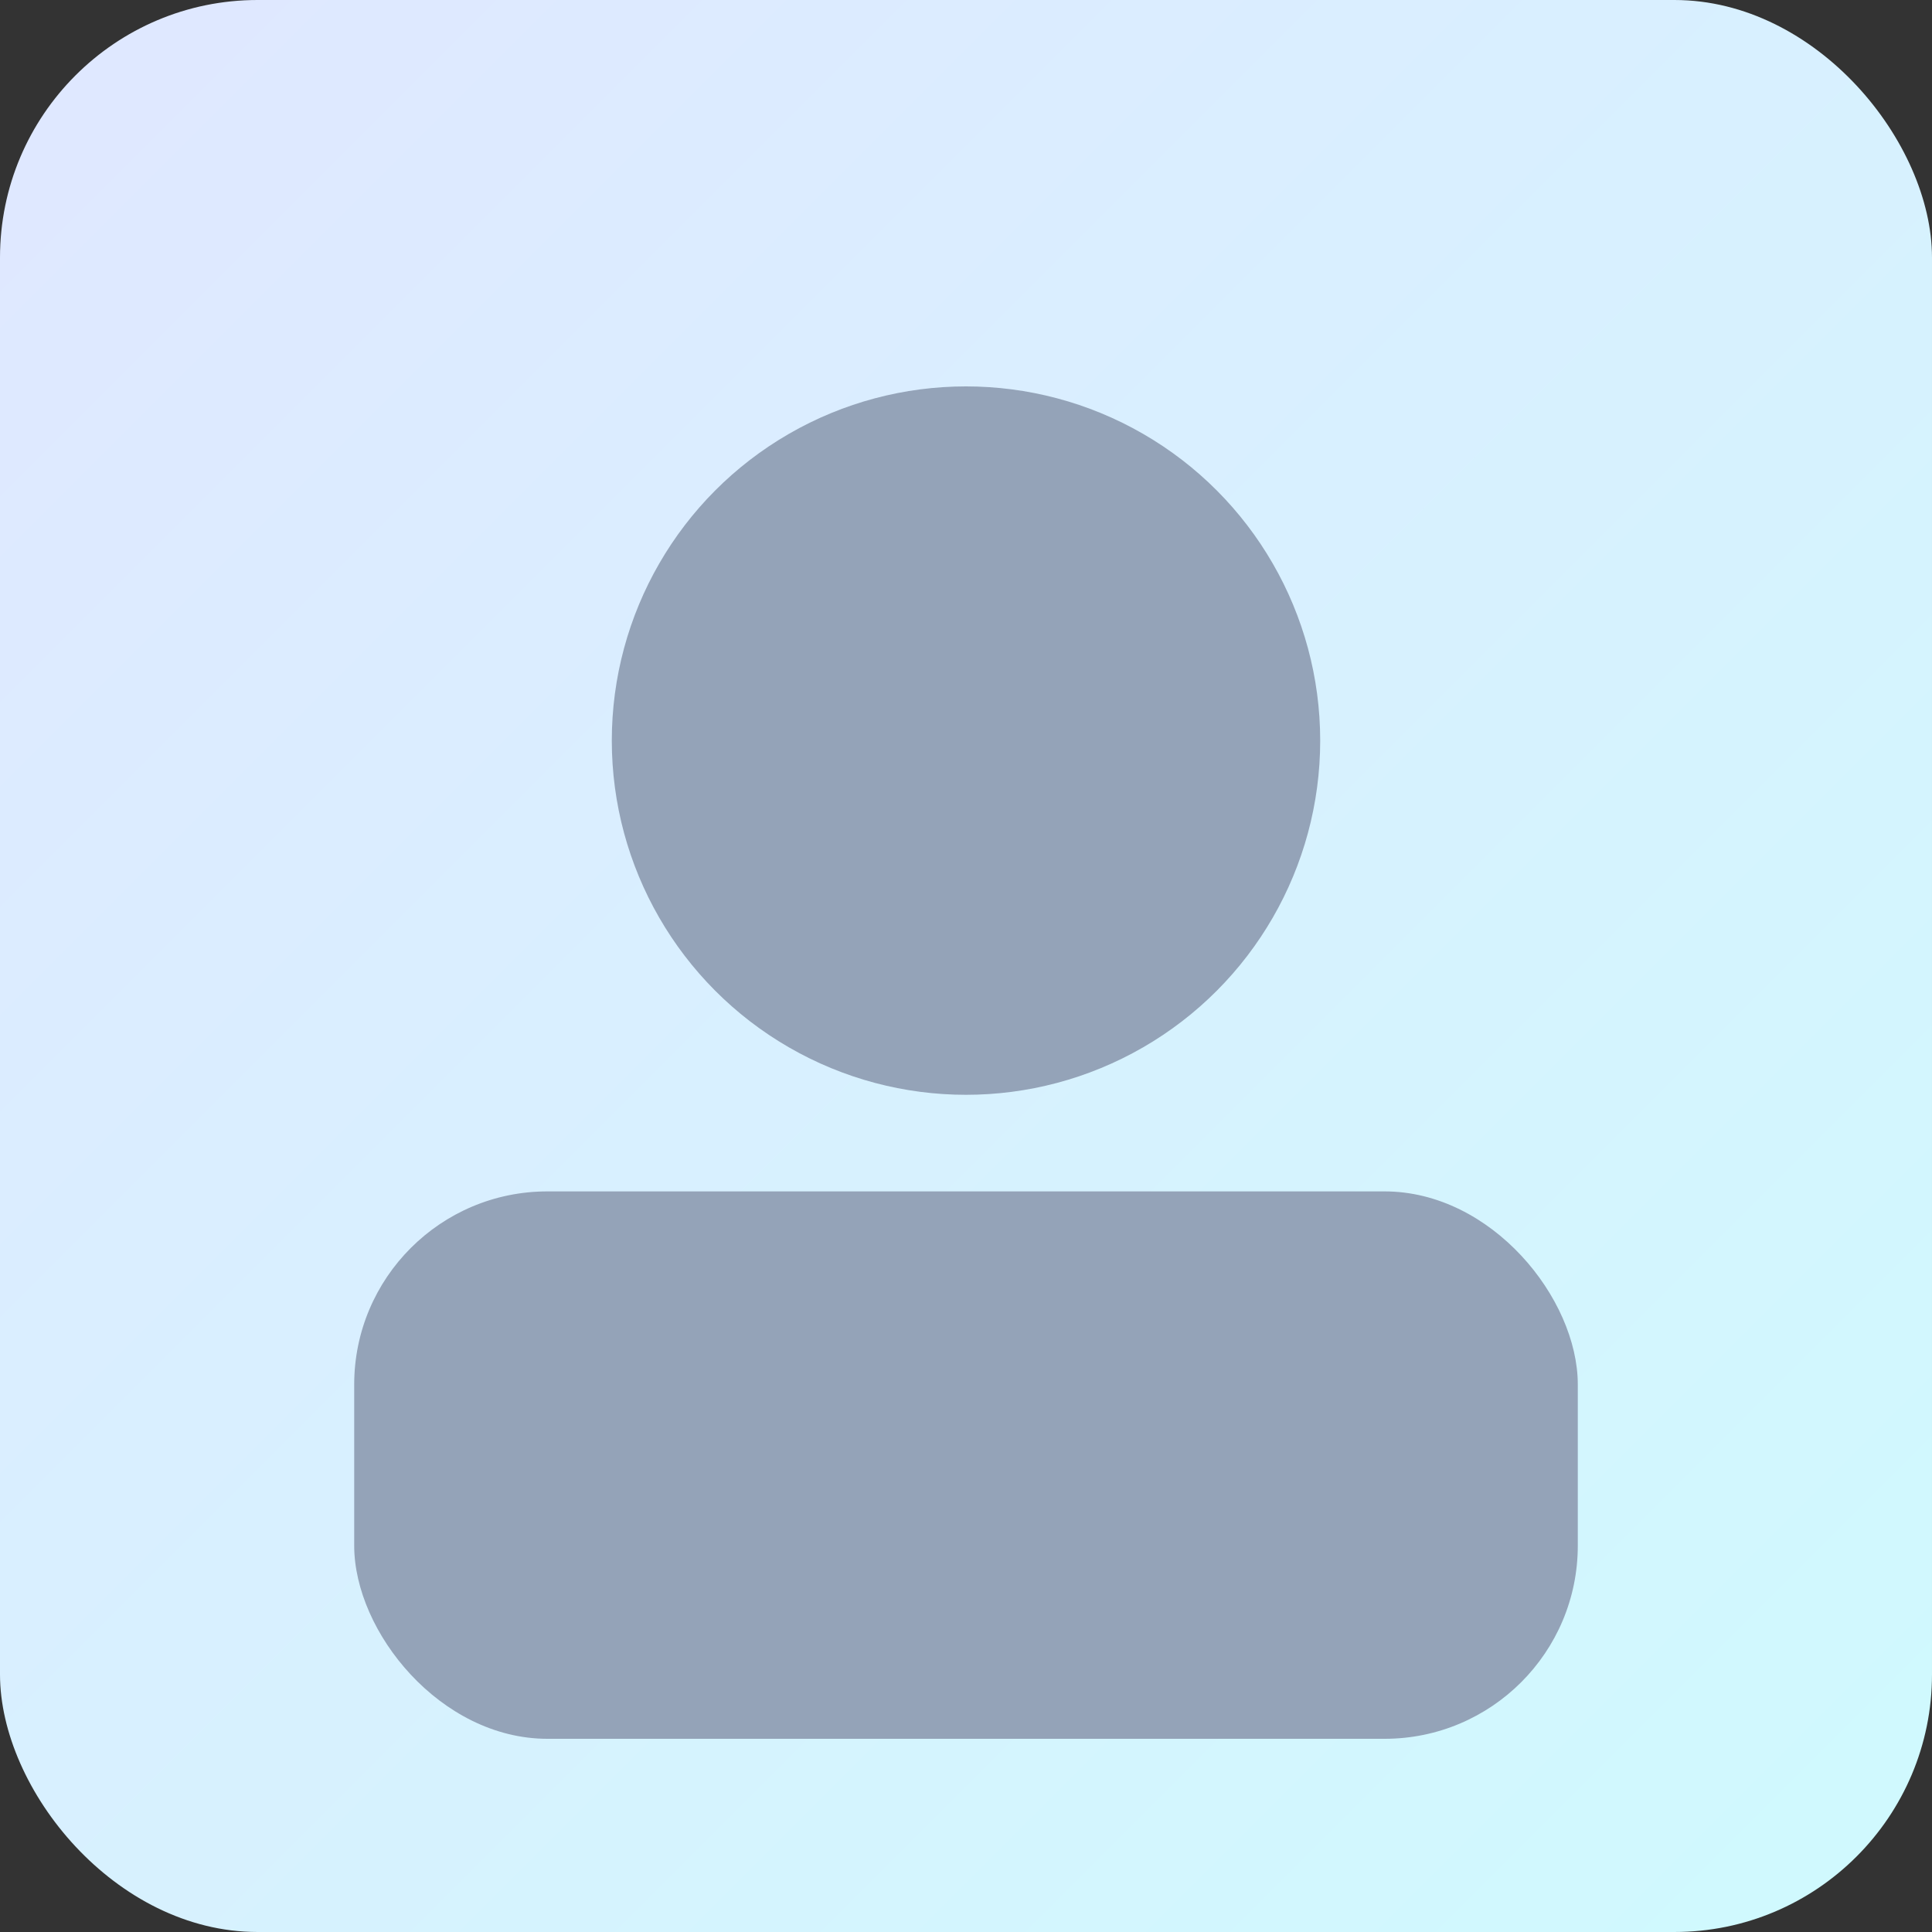 <svg xmlns="http://www.w3.org/2000/svg" viewBox="0 0 120 120">
  <rect x="0" y="0" width="120" height="120" fill="#333333" stroke="none"/>
  <defs><linearGradient id="bg" x1="0" y1="0" x2="1" y2="1">
    <stop offset="0" stop-color="#e0e7ff"/><stop offset="1" stop-color="#cffafe"/></linearGradient></defs>
  <rect width="120" height="120" rx="16" fill="url(#bg)"/>
  <circle cx="60" cy="46" r="22" fill="#94a3b8"/>
  <rect x="22" y="74" width="76" height="34" rx="12" fill="#94a3b8"/>
</svg>